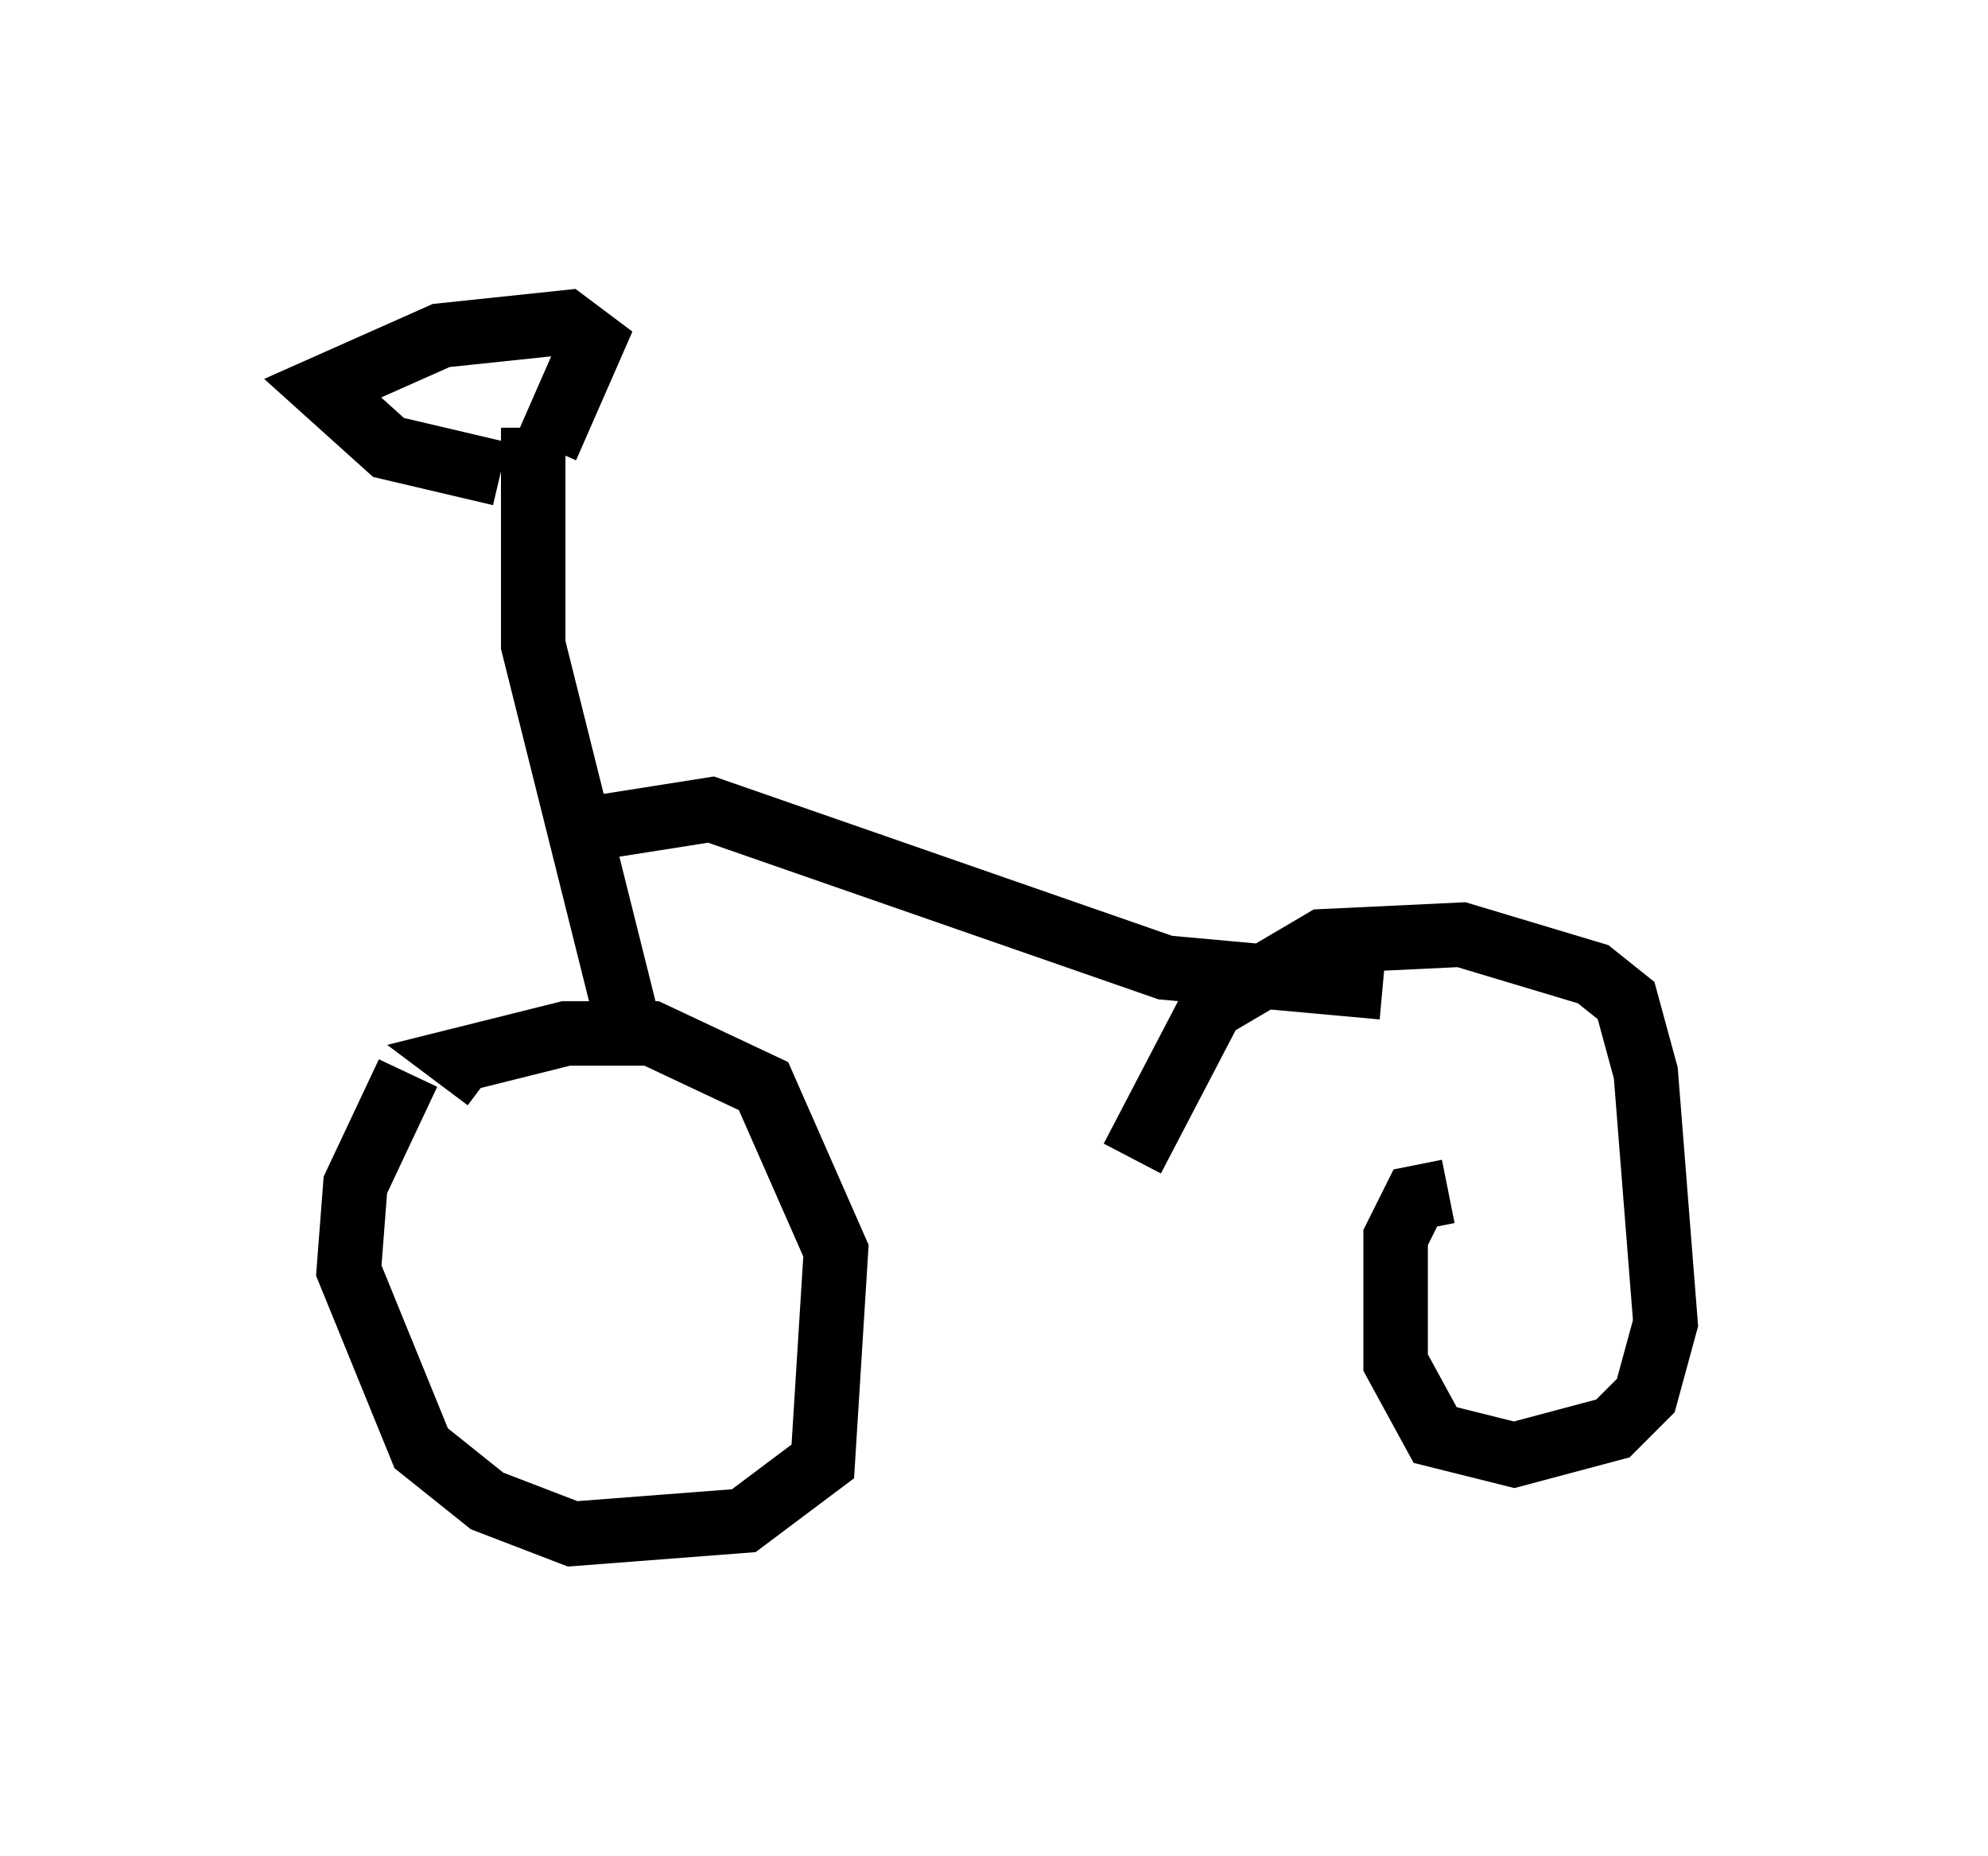 <?xml version="1.0" encoding="utf-8" ?>
<svg baseProfile="full" height="28.784" version="1.1" width="30.825" xmlns="http://www.w3.org/2000/svg" xmlns:ev="http://www.w3.org/2001/xml-events" xmlns:xlink="http://www.w3.org/1999/xlink"><defs /><rect fill="white" height="28.784" width="30.825" x="0" y="0" /><path d="M7.348, 16.536 m-1.021, 0.102 l-0.817, 1.735 -0.102, 1.327 l1.123, 2.756 1.021, 0.817 l1.327, 0.51 2.654, -0.204 l1.225, -0.919 0.204, -3.267 l-1.123, -2.552 -1.735, -0.817 l-1.327, 0.0 -1.633, 0.408 l0.408, 0.306 m14.904, 1.735 l-0.51, 0.102 -0.306, 0.613 l0.0, 1.94 0.613, 1.123 l1.225, 0.306 1.531, -0.408 l0.51, -0.51 0.306, -1.123 l-0.306, -3.879 -0.306, -1.123 l-0.51, -0.408 -2.042, -0.613 l-2.144, 0.102 -1.735, 1.021 l-1.225, 2.348 m-7.758, -1.838 l-1.531, -6.125 0.0, -3.369 m0.817, 6.227 l1.94, -0.306 7.044, 2.45 l3.369, 0.306 m-13.679, -7.963 l-1.735, -0.408 -1.021, -0.919 l1.838, -0.817 1.94, -0.204 l0.408, 0.306 -0.715, 1.633 " fill="none" stroke="black" stroke-width="1" /></svg>